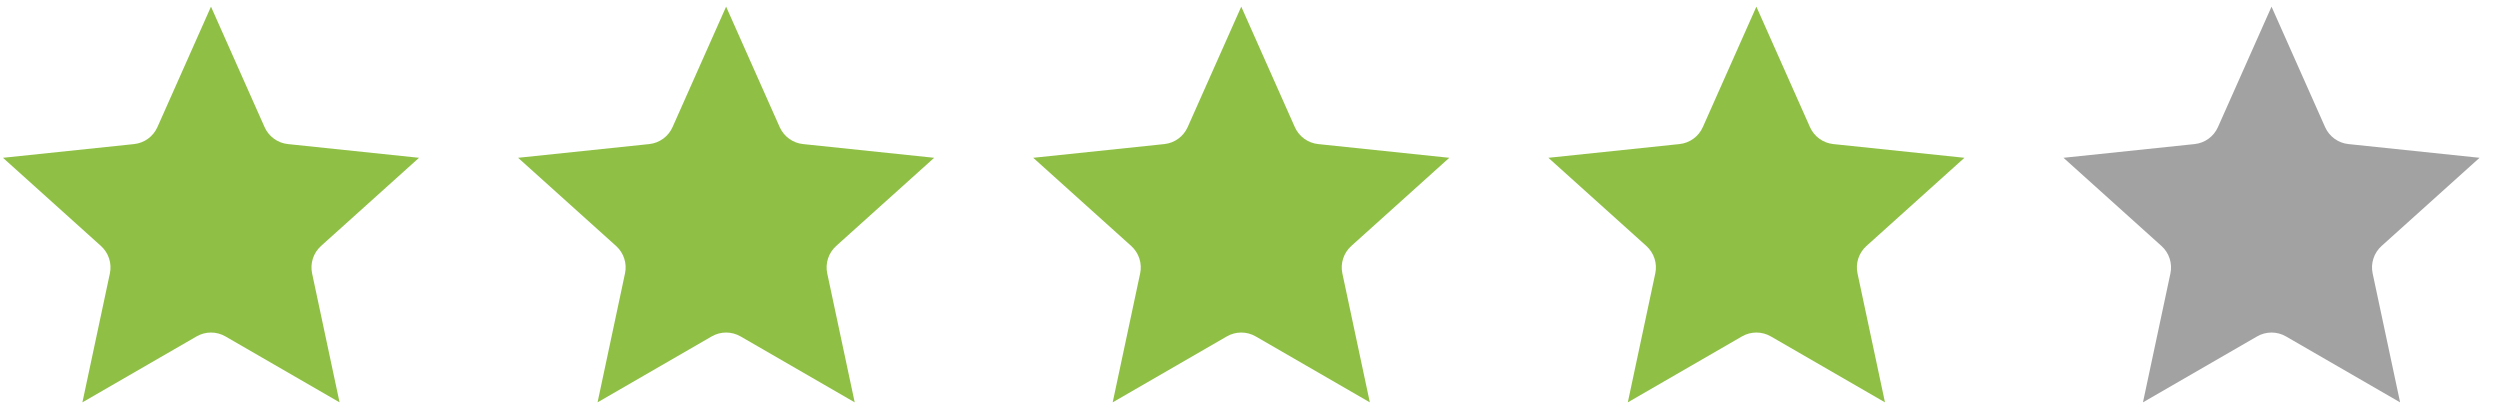 <svg width="119" height="20" viewBox="0 0 119 20" fill="none" xmlns="http://www.w3.org/2000/svg">
<path fill-rule="evenodd" clip-rule="evenodd" d="M10.043 0.317L12.594 6.051C12.691 6.271 12.846 6.461 13.041 6.603C13.236 6.745 13.465 6.833 13.704 6.858L19.946 7.511L15.28 11.709C15.101 11.87 14.968 12.076 14.893 12.305C14.819 12.534 14.806 12.779 14.856 13.015L16.163 19.152L10.73 16.013C10.521 15.892 10.284 15.829 10.043 15.829C9.802 15.829 9.565 15.892 9.357 16.013L3.923 19.152L5.23 13.015C5.28 12.779 5.268 12.534 5.193 12.305C5.119 12.076 4.985 11.87 4.806 11.709L0.141 7.511L6.382 6.858C6.622 6.833 6.851 6.745 7.046 6.603C7.241 6.461 7.395 6.271 7.493 6.051L10.043 0.317Z" fill="#8FC045"/>
<path fill-rule="evenodd" clip-rule="evenodd" d="M34.563 0.317L37.114 6.051C37.212 6.271 37.366 6.461 37.561 6.603C37.756 6.745 37.985 6.833 38.225 6.858L44.466 7.511L39.801 11.709C39.622 11.87 39.488 12.076 39.414 12.305C39.339 12.534 39.326 12.779 39.377 13.015L40.684 19.152L35.25 16.013C35.041 15.892 34.805 15.829 34.563 15.829C34.322 15.829 34.086 15.892 33.877 16.013L28.444 19.152L29.75 13.015C29.801 12.779 29.788 12.534 29.713 12.305C29.639 12.076 29.505 11.87 29.326 11.709L24.661 7.511L30.902 6.858C31.142 6.833 31.371 6.745 31.566 6.603C31.761 6.461 31.915 6.271 32.013 6.051L34.563 0.317Z" fill="#8FC045"/>
<path fill-rule="evenodd" clip-rule="evenodd" d="M59.084 0.317L61.634 6.051C61.732 6.271 61.886 6.461 62.081 6.603C62.276 6.745 62.505 6.833 62.745 6.858L68.986 7.511L64.321 11.709C64.142 11.87 64.008 12.076 63.934 12.305C63.859 12.534 63.846 12.779 63.897 13.015L65.204 19.152L59.77 16.013C59.562 15.892 59.325 15.829 59.084 15.829C58.843 15.829 58.606 15.892 58.397 16.013L52.964 19.152L54.271 13.015C54.321 12.779 54.308 12.534 54.234 12.305C54.159 12.076 54.026 11.87 53.846 11.709L49.181 7.511L55.423 6.858C55.662 6.833 55.891 6.745 56.086 6.603C56.281 6.461 56.435 6.271 56.533 6.051L59.084 0.317Z" fill="#8FC045"/>
<path fill-rule="evenodd" clip-rule="evenodd" d="M83.604 0.317L86.155 6.051C86.253 6.271 86.407 6.461 86.602 6.603C86.797 6.745 87.026 6.833 87.266 6.858L93.507 7.511L88.842 11.709C88.663 11.87 88.529 12.076 88.454 12.305C88.38 12.534 88.367 12.779 88.418 13.015L89.725 19.152L84.291 16.013C84.082 15.892 83.846 15.829 83.604 15.829C83.363 15.829 83.127 15.892 82.918 16.013L77.484 19.152L78.791 13.015C78.842 12.779 78.829 12.534 78.754 12.305C78.68 12.076 78.546 11.87 78.367 11.709L73.702 7.511L79.943 6.858C80.183 6.833 80.412 6.745 80.607 6.603C80.802 6.461 80.956 6.271 81.054 6.051L83.604 0.317Z" fill="#8FC045"/>
<path fill-rule="evenodd" clip-rule="evenodd" d="M108.125 0.317L110.675 6.051C110.773 6.271 110.927 6.461 111.122 6.603C111.317 6.745 111.546 6.833 111.786 6.858L118.027 7.511L113.362 11.709C113.183 11.87 113.049 12.076 112.975 12.305C112.9 12.534 112.887 12.779 112.938 13.015L114.245 19.152L108.811 16.013C108.602 15.892 108.366 15.829 108.125 15.829C107.884 15.829 107.647 15.892 107.438 16.013L102.005 19.152L103.312 13.015C103.362 12.779 103.349 12.534 103.274 12.305C103.2 12.076 103.066 11.87 102.887 11.709L98.222 7.511L104.463 6.858C104.703 6.833 104.932 6.745 105.127 6.603C105.322 6.461 105.476 6.271 105.574 6.051L108.125 0.317Z" fill="#A2A2A2"/>
</svg>
